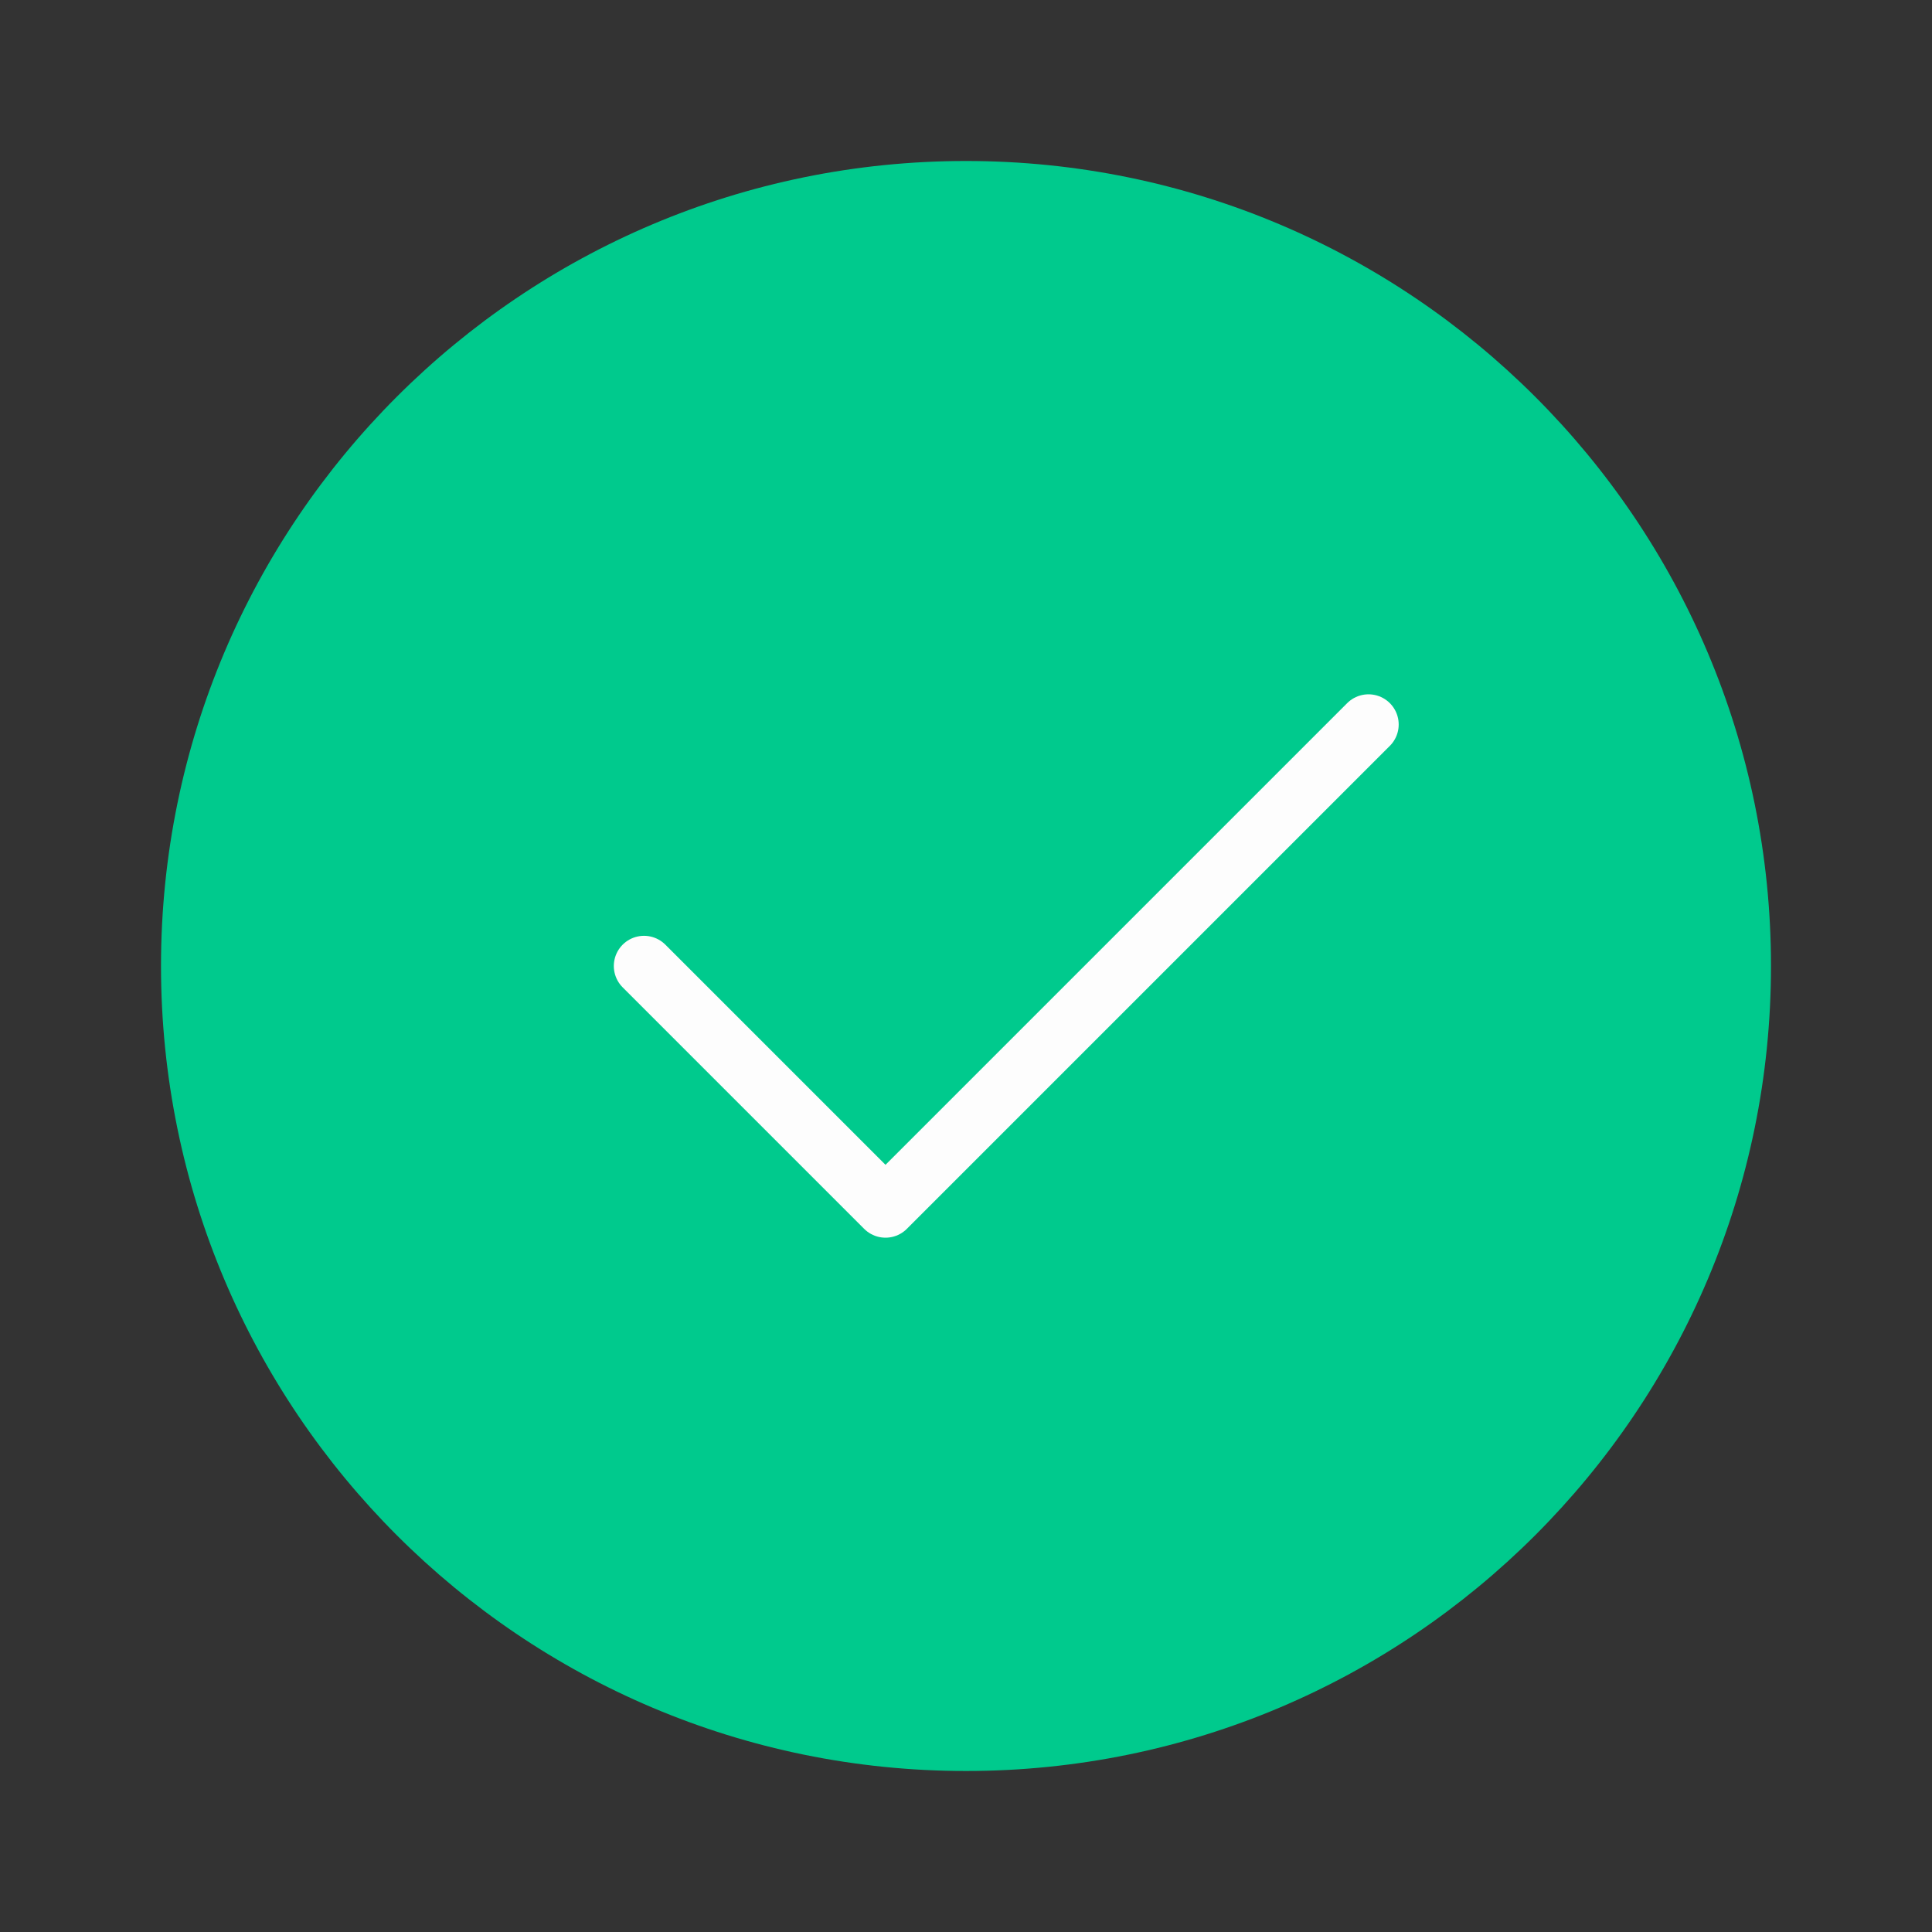 <svg width="128" height="128" viewBox="0 0 128 128" fill="none" xmlns="http://www.w3.org/2000/svg">
<rect x="0" y="0" width="128" height="128" fill="#333333" stroke="none"/>
<path d="M64 117.333C78.728 117.333 92.061 111.363 101.712 101.712C111.364 92.06 117.333 78.727 117.333 63.999C117.333 49.272 111.364 35.938 101.712 26.287C92.061 16.636 78.728 10.666 64 10.666C49.273 10.666 35.939 16.636 26.288 26.287C16.636 35.938 10.667 49.272 10.667 63.999C10.667 78.727 16.636 92.06 26.288 101.712C35.939 111.363 49.273 117.333 64 117.333Z" fill="#00CA8D"/>
<path d="M42.667 64L58.667 80L90.667 48" stroke="#FDFDFD" stroke-width="4" stroke-linecap="round" stroke-linejoin="round"/>
</svg>
